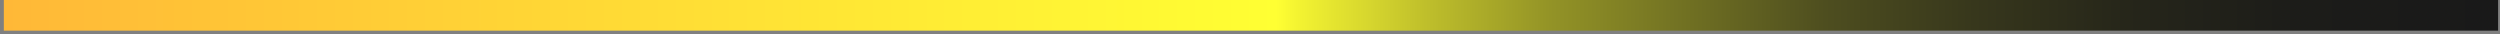 <svg width="435" height="6" viewBox="0 0 435 6" fill="none" xmlns="http://www.w3.org/2000/svg">
<rect x="0" y="0" width="435" height="6" fill="#808080" stroke="none"/>
<path d="M434.667 0H0.667V5.333H434.667V0Z" fill="url(#paint0_linear_182_1456)"/>
<defs>
<linearGradient id="paint0_linear_182_1456" x1="0.667" y1="2.666" x2="434.667" y2="2.666" gradientUnits="userSpaceOnUse">
<stop stop-color="#FFB837"/>
<stop offset="0.51" stop-color="#FFFF33"/>
<stop offset="0.52" stop-color="#F2F231"/>
<stop offset="0.57" stop-color="#BFBF2B"/>
<stop offset="0.62" stop-color="#939326"/>
<stop offset="0.68" stop-color="#6D6D22"/>
<stop offset="0.73" stop-color="#4E4E1F"/>
<stop offset="0.79" stop-color="#37371C"/>
<stop offset="0.85" stop-color="#26261A"/>
<stop offset="0.92" stop-color="#1C1C19"/>
<stop offset="1" stop-color="#191919"/>
</linearGradient>
</defs>
</svg>
